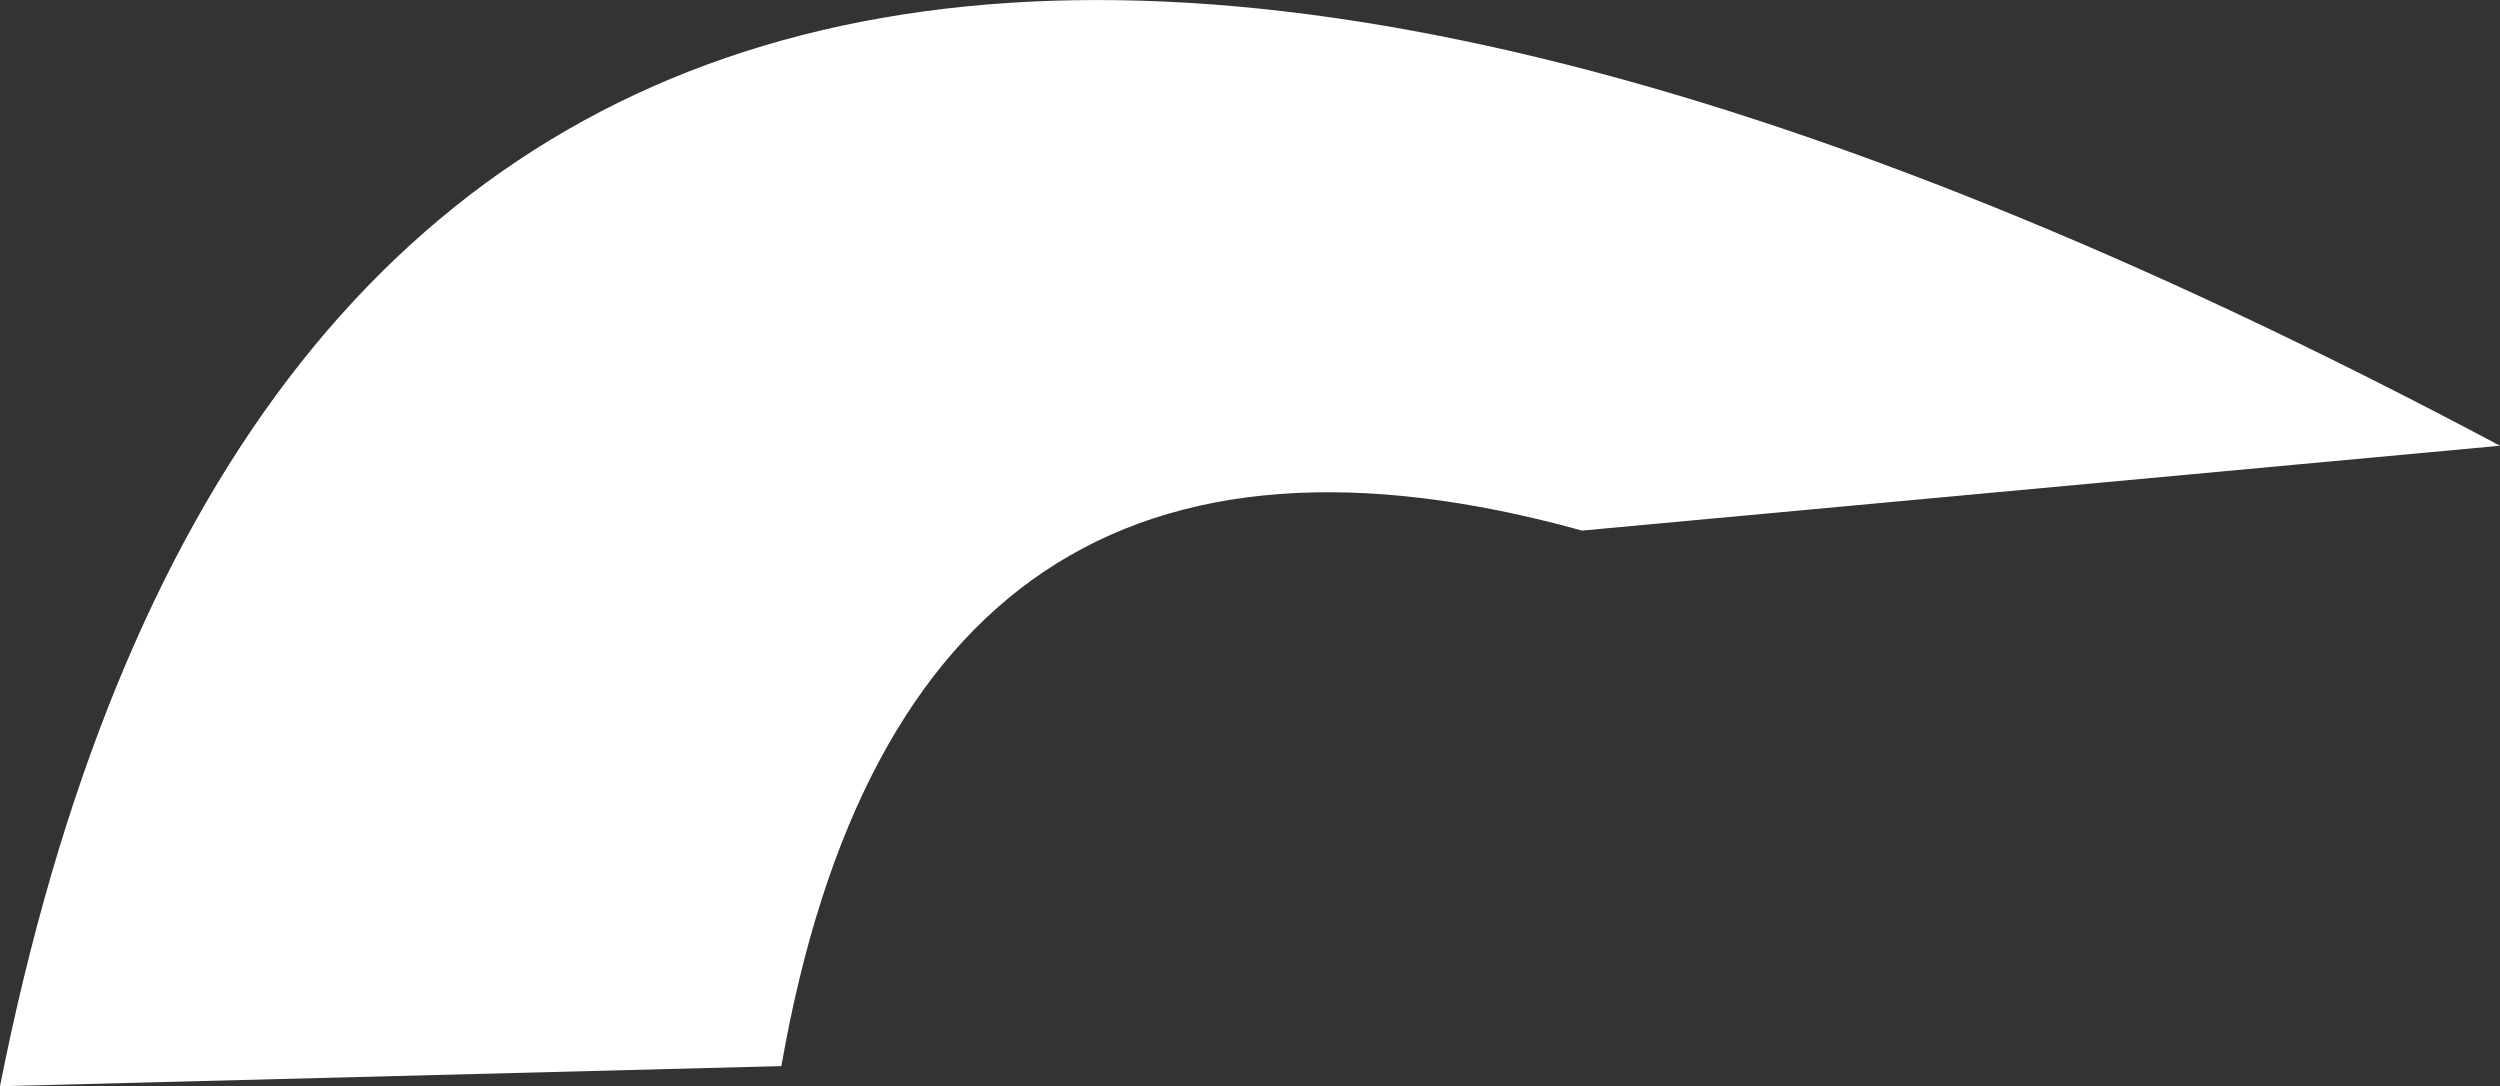 <?xml version="1.0" encoding="UTF-8" standalone="no"?>
<svg xmlns:ffdec="https://www.free-decompiler.com/flash" xmlns:xlink="http://www.w3.org/1999/xlink" ffdec:objectType="shape" height="275.25px" width="633.5px" xmlns="http://www.w3.org/2000/svg">
  <rect width="100%" height="100%" fill="#333333" stroke="none"/>
  <g transform="matrix(1.0, 0.0, 0.0, 1.0, 316.75, 137.6)">
    <path d="M84.15 -3.15 Q-86.75 -50.45 -118.75 132.55 L-316.75 137.65 Q-227.1 -313.9 316.75 -24.65 L84.15 -3.15" fill="#ffffff" fill-rule="evenodd" stroke="none"/>
  </g>
</svg>
